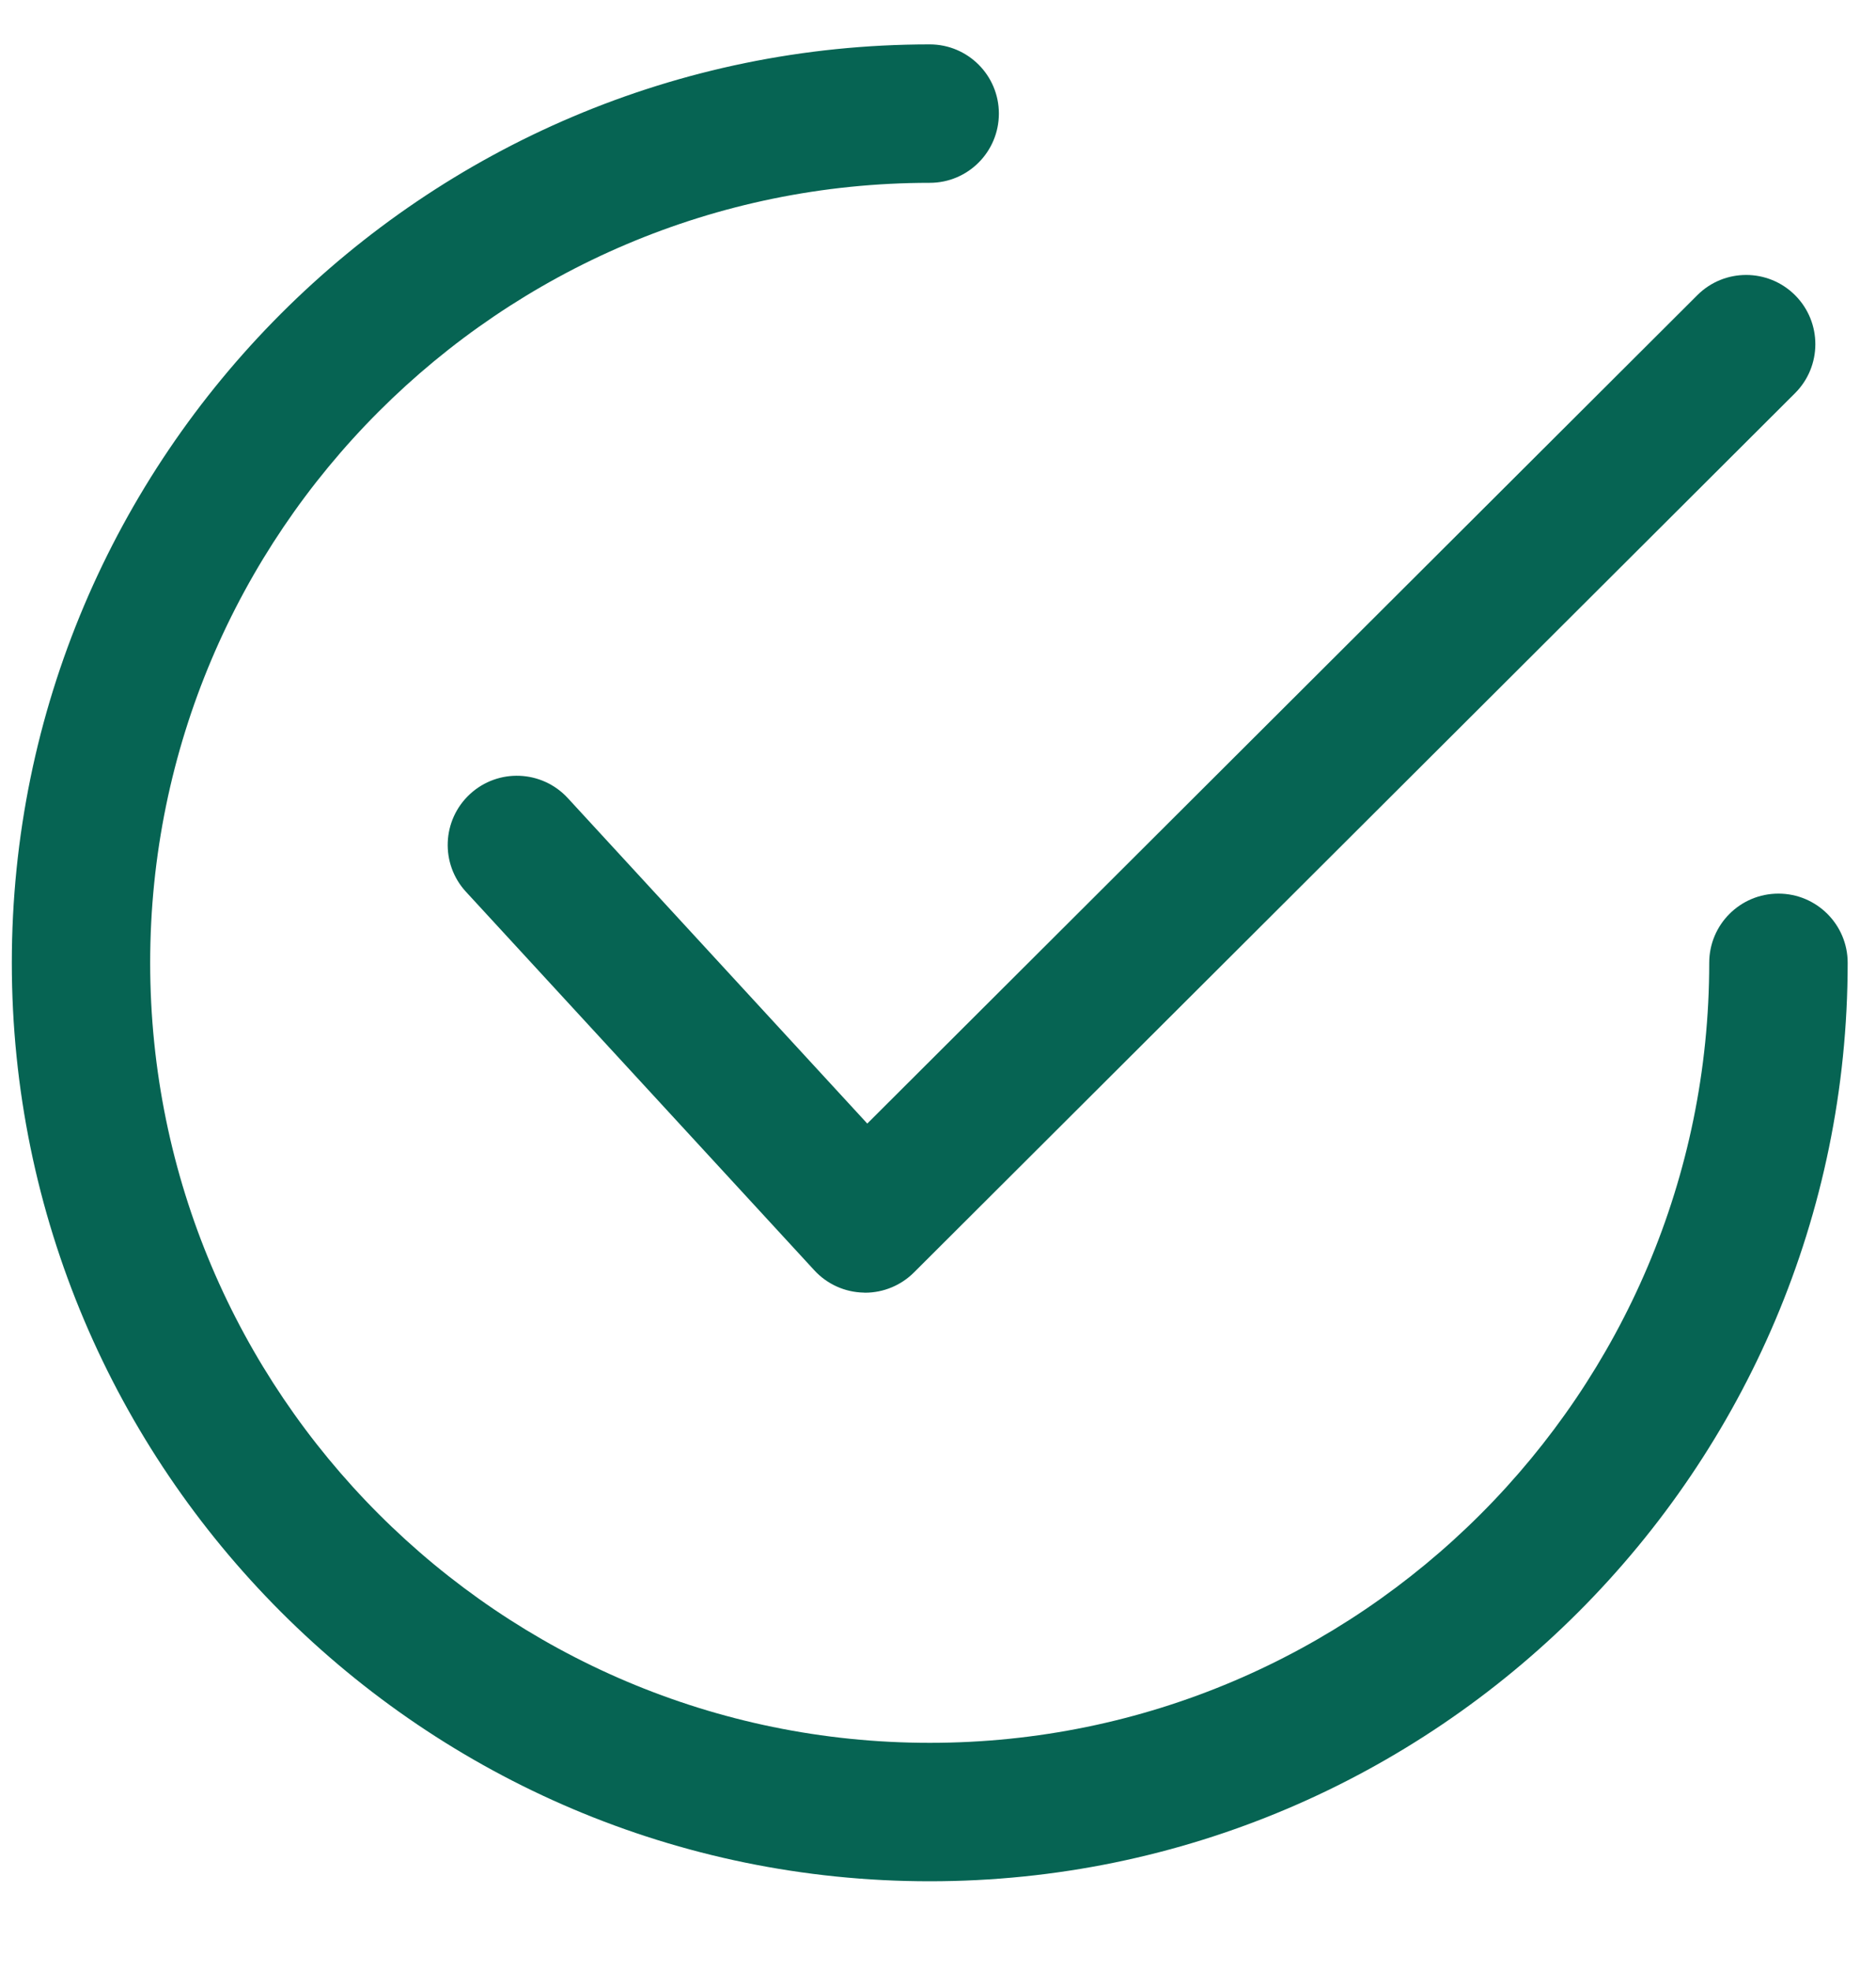 <svg width="20" height="21" viewBox="0 0 20 21" fill="none" xmlns="http://www.w3.org/2000/svg">
<g clip-path="url(#clip0_1411_6750)">
<path d="M19.138 3.146C18.85 2.858 18.383 2.857 18.095 3.145L9.246 11.971L6.053 8.503C5.777 8.204 5.311 8.184 5.011 8.46C4.711 8.736 4.692 9.203 4.968 9.502L8.681 13.534C8.817 13.682 9.007 13.768 9.208 13.772C9.213 13.773 9.218 13.773 9.223 13.773C9.418 13.773 9.606 13.695 9.744 13.557L19.136 4.19C19.425 3.902 19.426 3.435 19.138 3.146Z" fill="#066453"/>
<path d="M18.96 9.521C18.552 9.521 18.222 9.851 18.222 10.258C18.222 14.841 14.494 18.569 9.912 18.569C5.329 18.569 1.601 14.841 1.601 10.258C1.601 5.676 5.329 1.948 9.912 1.948C10.319 1.948 10.649 1.618 10.649 1.21C10.649 0.803 10.319 0.473 9.912 0.473C4.516 0.473 0.126 4.862 0.126 10.258C0.126 15.654 4.516 20.044 9.912 20.044C15.307 20.044 19.698 15.654 19.698 10.258C19.698 9.851 19.367 9.521 18.96 9.521Z" fill="#066453"/>
</g>
<defs>
<clipPath id="clip0_1411_6750">
<rect width="19.572" height="19.572" fill="white" transform="translate(0.126 0.473)"/>
</clipPath>
</defs>
</svg>
